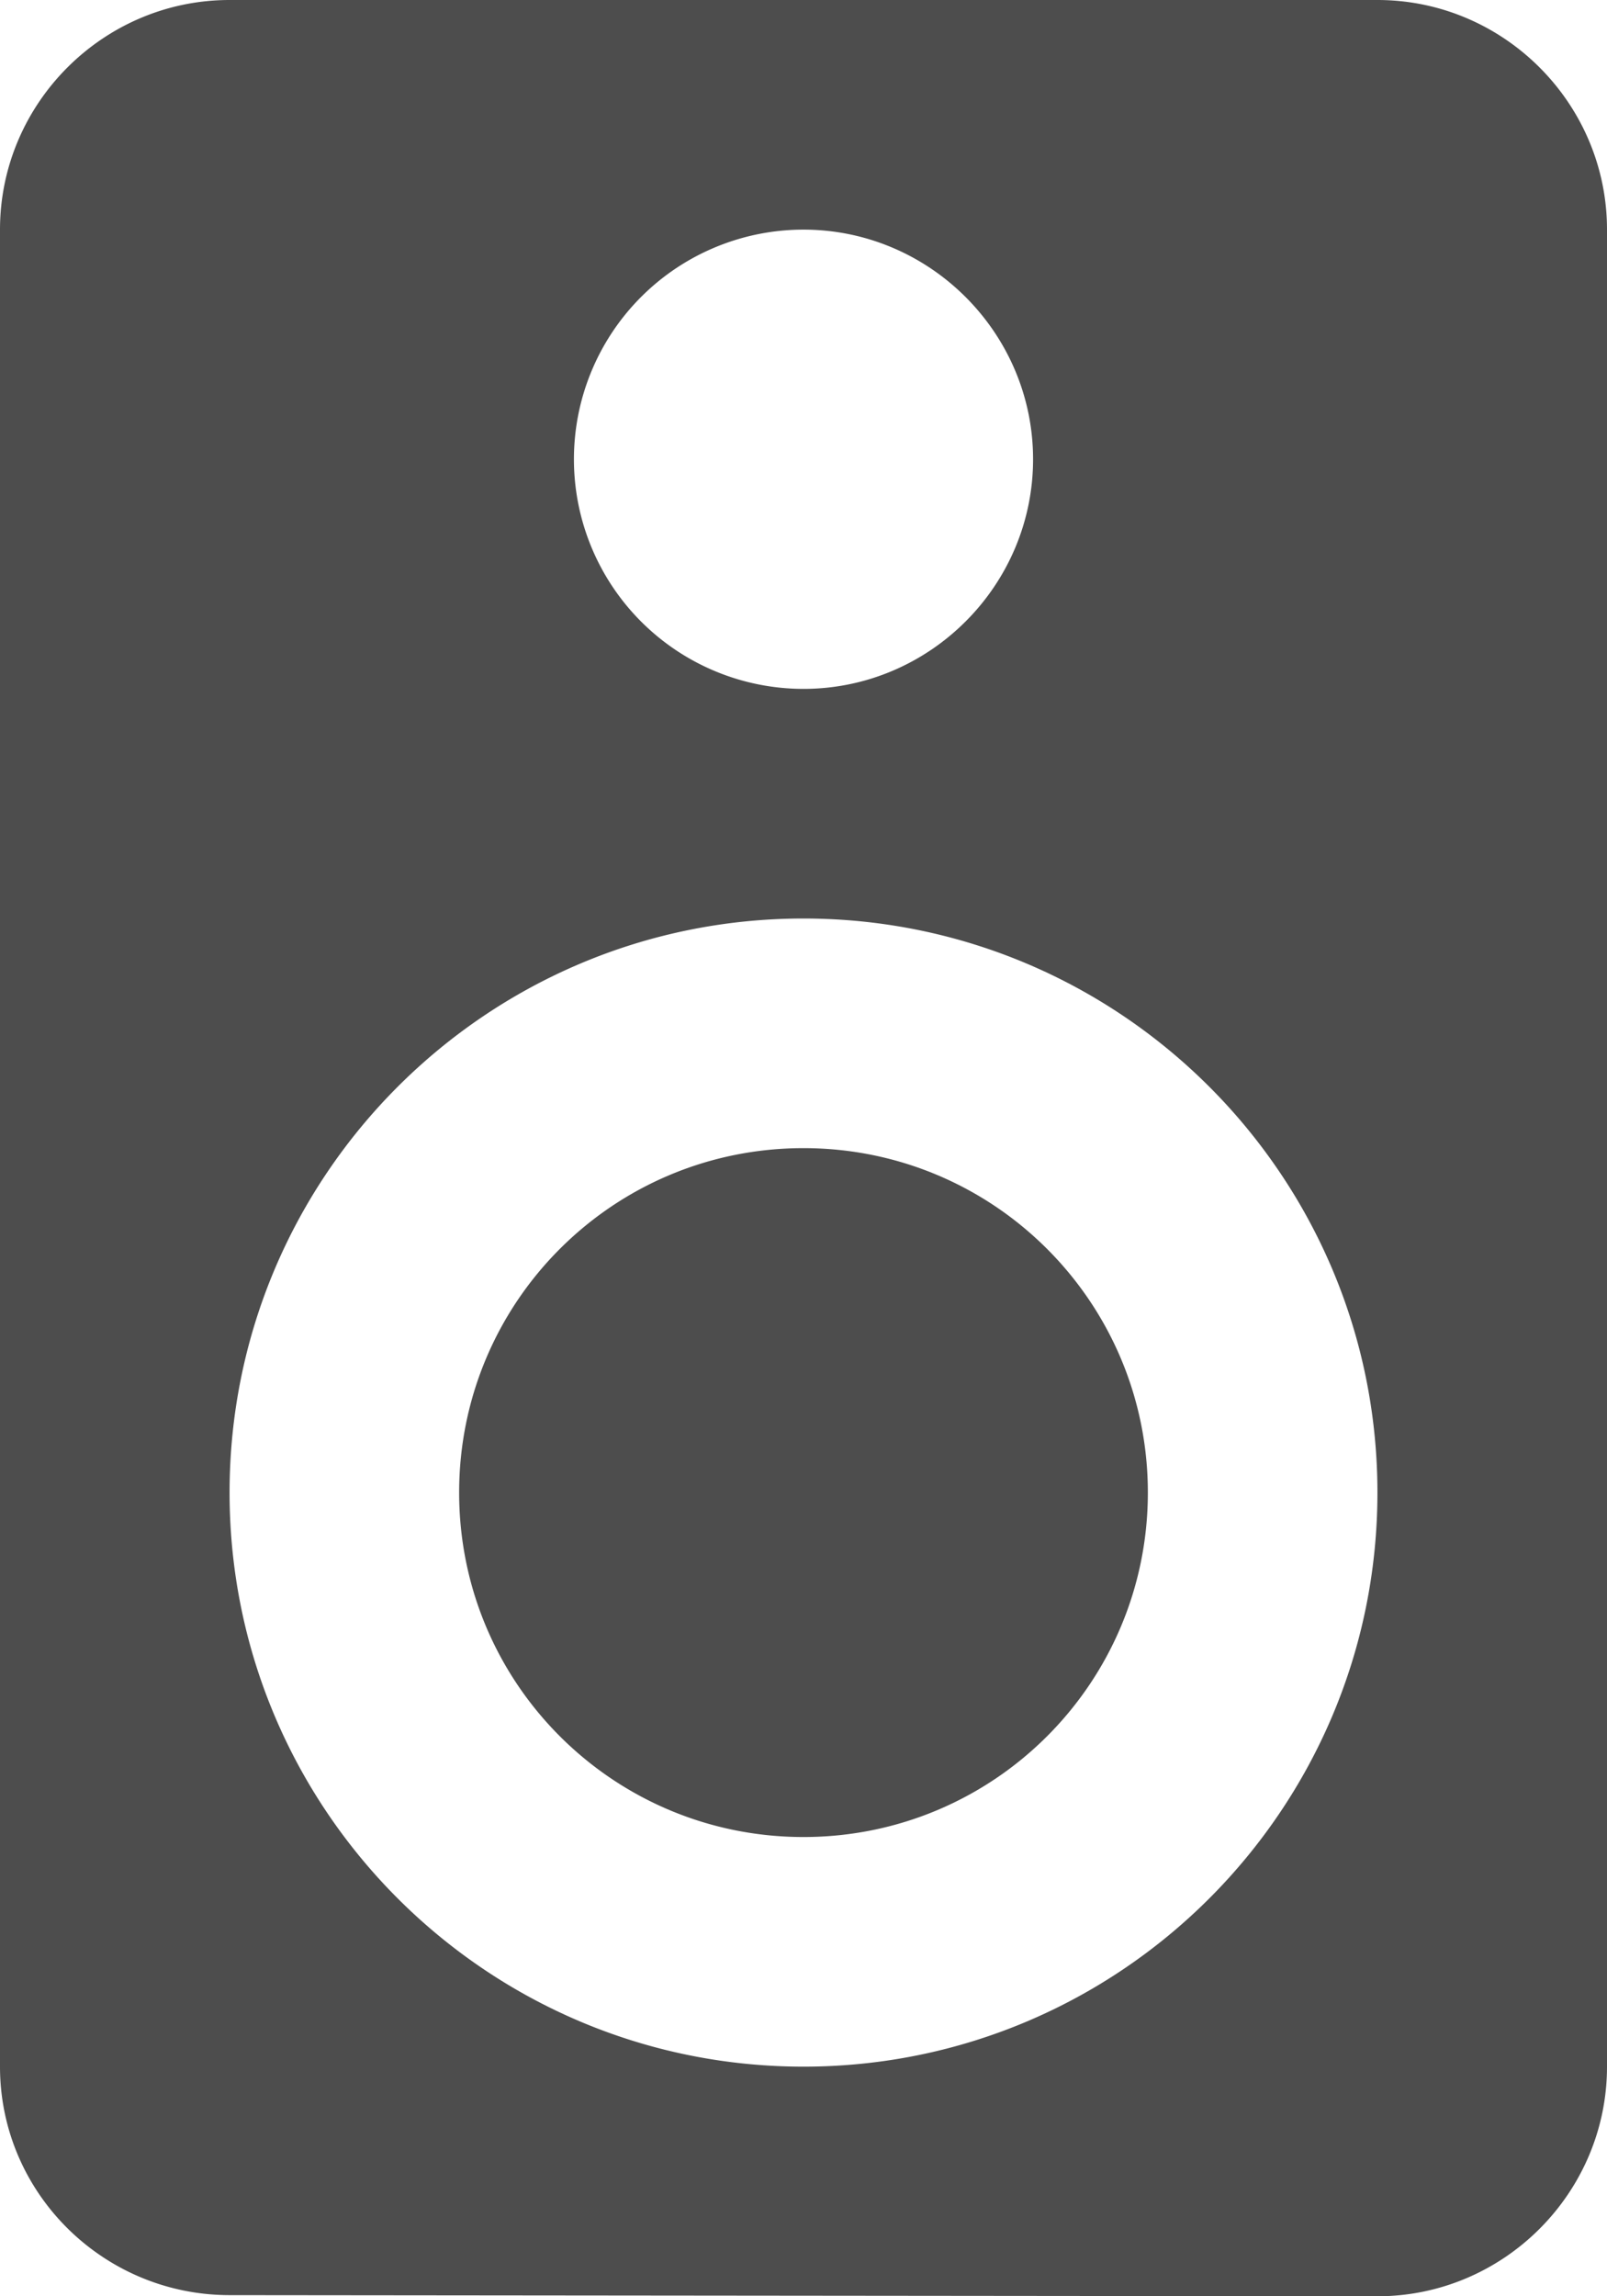 <svg xmlns="http://www.w3.org/2000/svg" width="14" height="20" viewBox="0 0 14 20"><g><g><path fill="#4d4d4d" d="M7 10c-1.66 0-3 1.34-3 3s1.34 3 3 3c1.658 0 3-1.34 3-3s-1.342-3-3-3zm0 8c-2.76 0-5-2.24-5-5s2.24-5 5-5 5 2.24 5 5-2.24 5-5 5zM7 2c1.1 0 2 .9 2 2s-.9 2-2 2a2 2 0 1 1 0-4zm5-2H2C.9 0 0 .9 0 2v16c0 1.1.9 1.99 2 1.99L12 20c1.1 0 2-.9 2-2V2c0-1.1-.9-2-2-2z"/></g></g></svg>